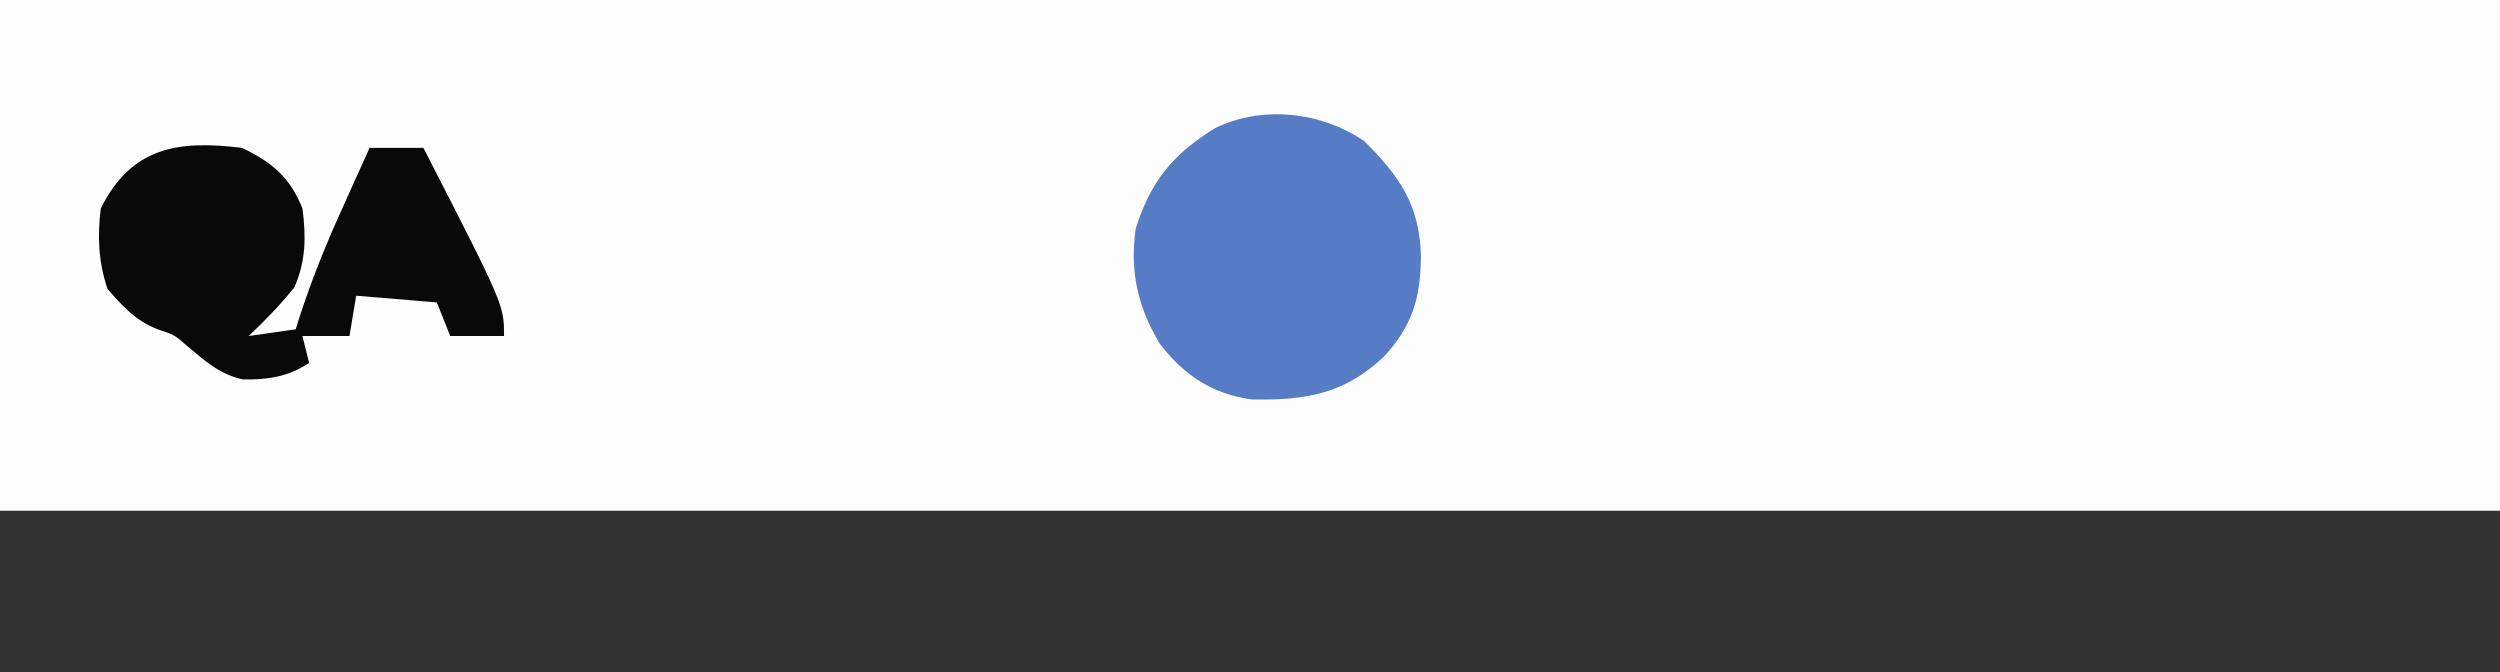 <svg xmlns="http://www.w3.org/2000/svg" version="1.1" width="372" height="100">
  <rect width="100%" height="100%" fill="#333333" stroke="none"/>
  <path d="M0 0 C122.76 0 245.52 0 372 0 C372 25.08 372 50.16 372 76 C249.24 76 126.48 76 0 76 C0 50.92 0 25.84 0 0 Z " fill="#FDFDFE" transform="translate(0,0)"/>
  <path d="M0 0 C5.33 5.29 8.28 9.58 8.44 17.25 C8.34 23.47 7.17 27.38 3 32 C-2.94 37.65 -8.7 38.58 -16.7 38.44 C-22.59 37.65 -26.79 34.86 -30.4 30.18 C-33.7 24.75 -34.92 19.31 -34 13 C-31.78 5.97 -28.43 1.88 -22.18 -1.94 C-15.14 -5.36 -6.43 -4.38 0 0 Z" fill="#567CC6" transform="translate(203,21)"/>
  <path d="M0 0 C4.45 2.11 7.16 4.4 9 9 C9.56 13.25 9.52 16.79 7.81 20.75 C5.71 23.36 3.44 25.7 1 28 C4.47 27.51 4.47 27.51 8 27 C8.17 26.46 8.34 25.92 8.51 25.37 C10.38 19.54 12.65 14 15.19 8.44 C15.74 7.21 15.74 7.21 16.3 5.96 C17.2 3.97 18.1 1.98 19 0 C21.64 0 24.28 0 27 0 C39 23.38 39 23.38 39 28 C36.36 28 33.72 28 31 28 C30.34 26.35 29.68 24.7 29 23 C25.04 22.67 21.08 22.34 17 22 C16.67 23.98 16.34 25.96 16 28 C13.69 28 11.38 28 9 28 C9.33 29.32 9.66 30.64 10 32 C6.91 34.06 3.85 34.53 0.15 34.46 C-3.3 33.72 -5.53 31.68 -8.19 29.45 C-10.02 27.84 -10.02 27.84 -12.69 26.94 C-15.92 25.63 -17.72 23.59 -20 21 C-21.36 16.93 -21.52 13.26 -21 9 C-16.42 -0.16 -9.48 -1.16 0 0 Z" fill="#090909" transform="translate(36,22)"/>
</svg>